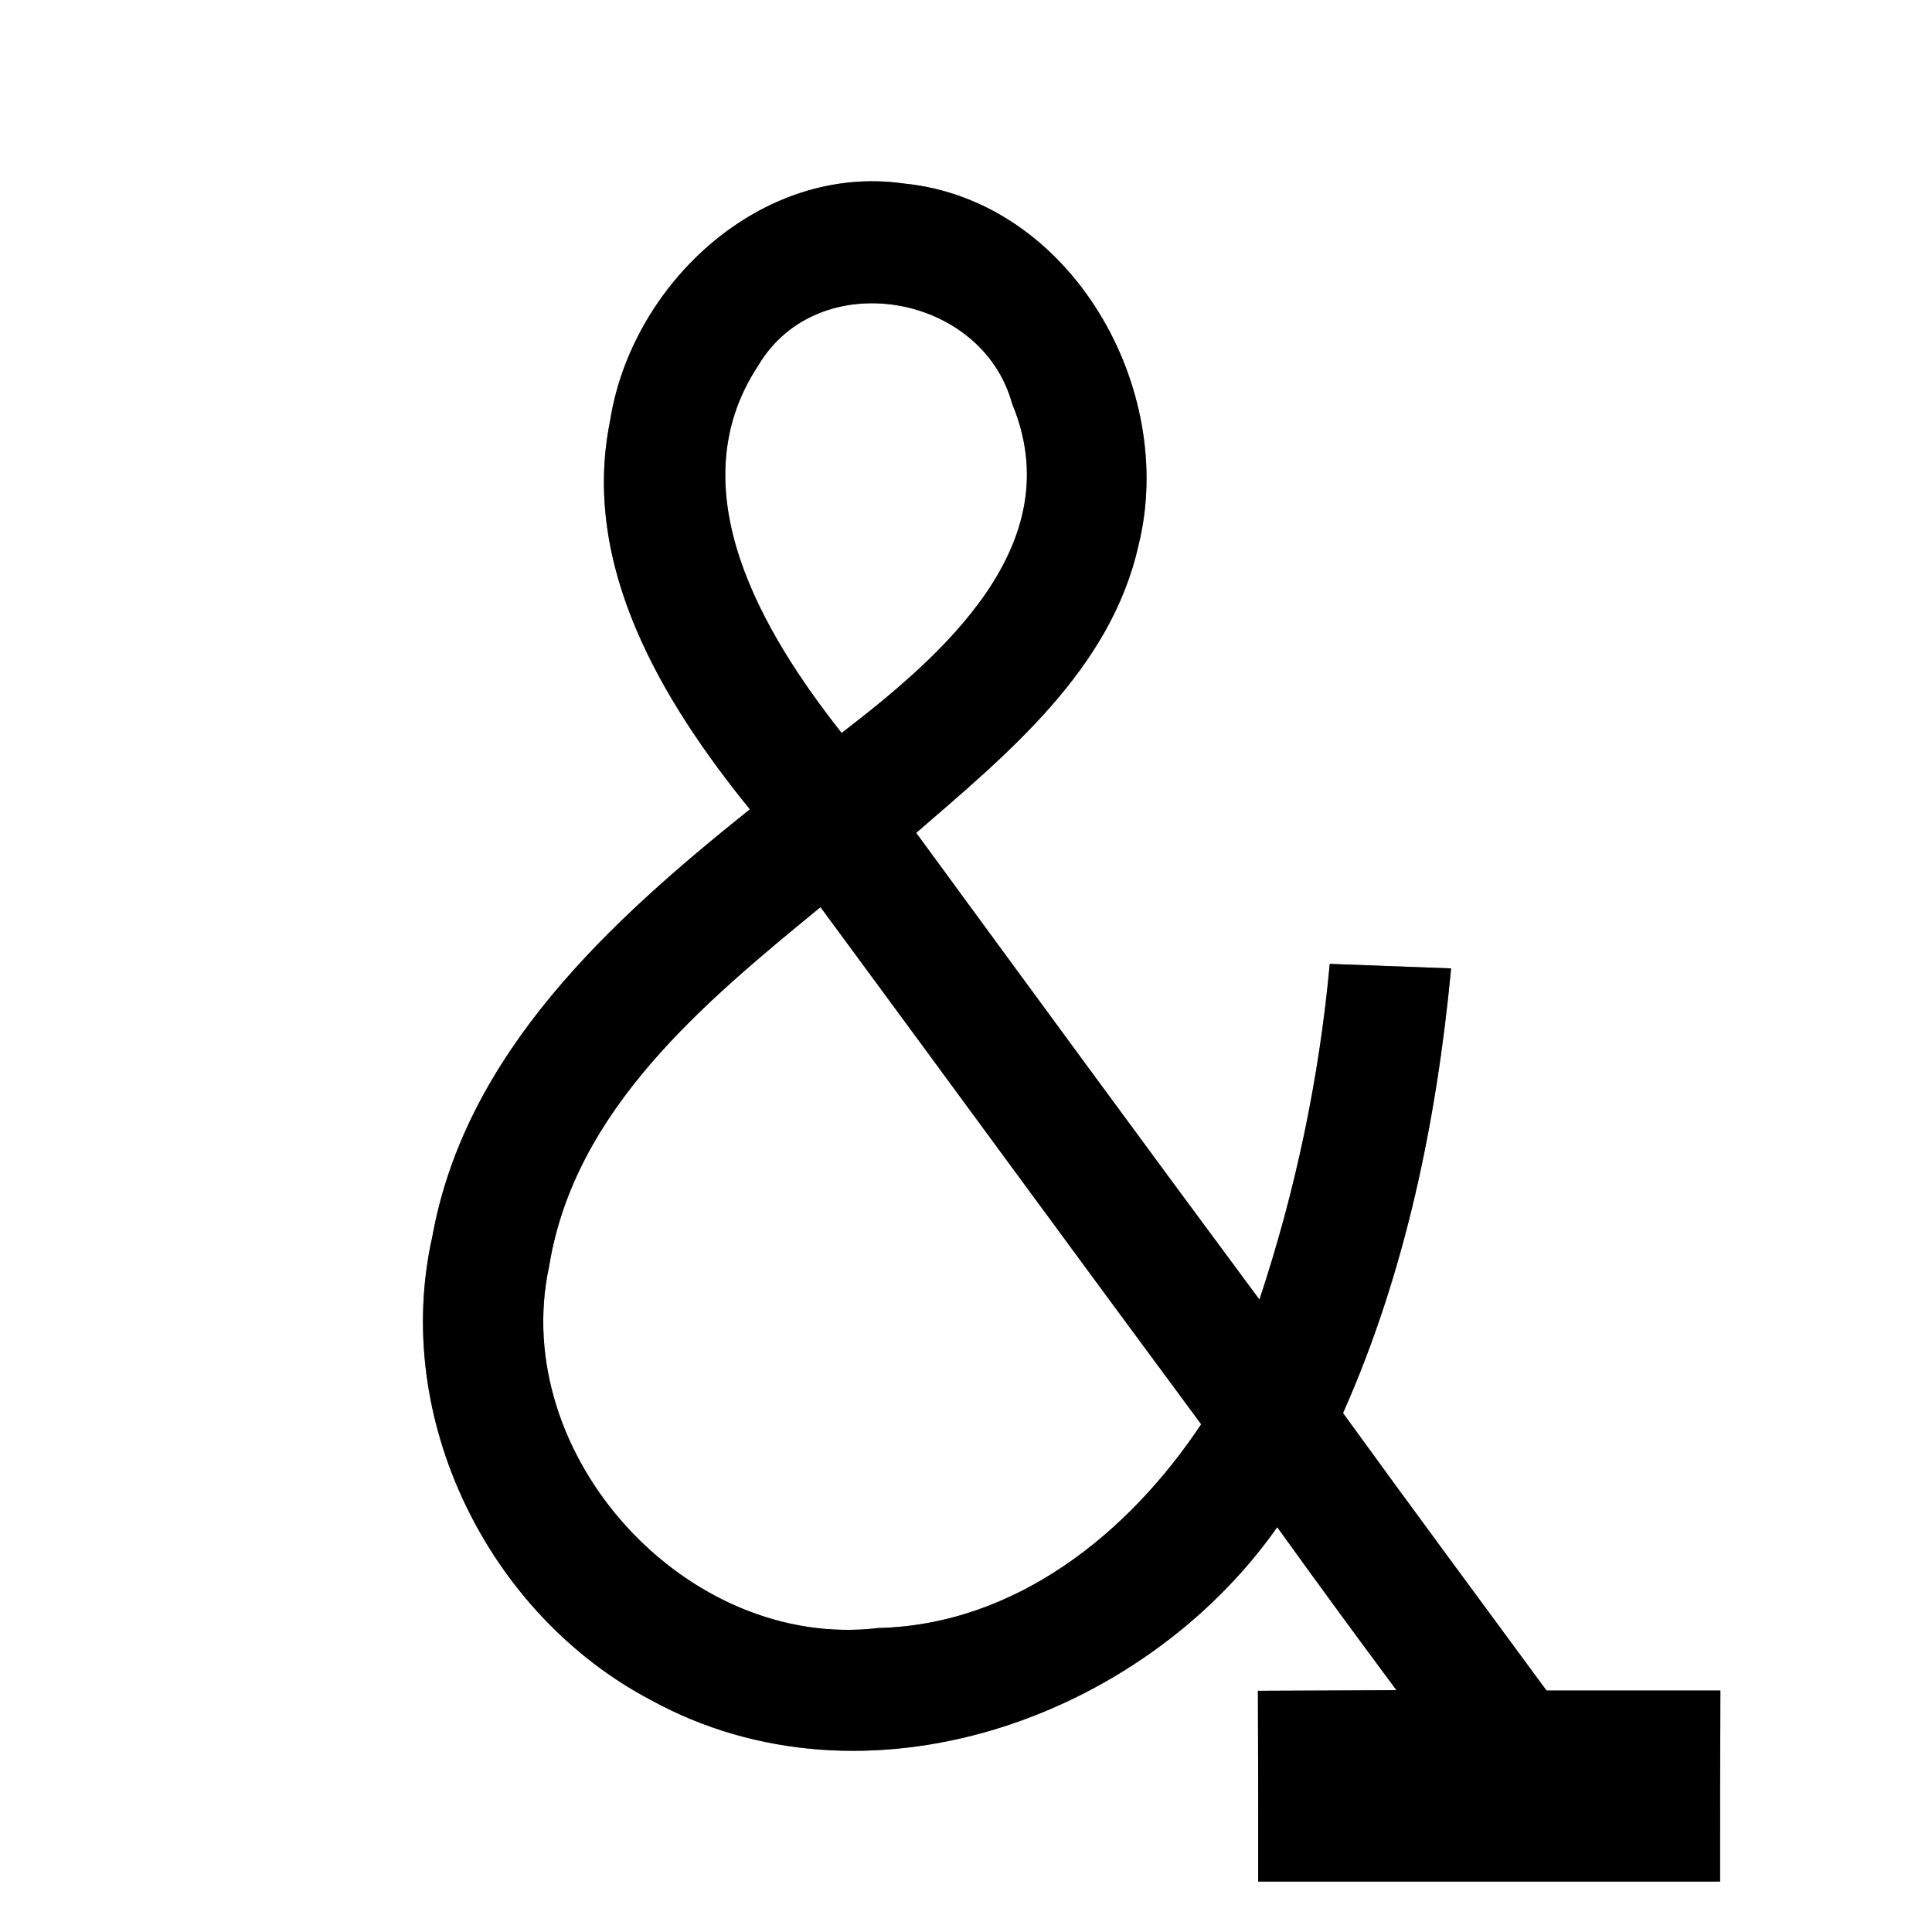 <?xml version="1.0" encoding="UTF-8" ?>
<!DOCTYPE svg PUBLIC "-//W3C//DTD SVG 1.1//EN" "http://www.w3.org/Graphics/SVG/1.1/DTD/svg11.dtd">
<svg width="64pt" height="64pt" viewBox="0 0 64 64" version="1.1" xmlns="http://www.w3.org/2000/svg">
<rect x="0" y="0" width="64" height="64" fill="#808080" stroke="none"/>
<g id="#ffffffff">
<path fill="#ffffff" opacity="1.00" d=" M 0.00 0.00 L 64.00 0.00 L 64.00 64.00 L 0.00 64.00 L 0.00 0.00 M 20.21 13.94 C 19.23 18.75 21.94 23.23 24.84 26.81 C 20.23 30.50 15.42 34.87 14.32 40.97 C 12.97 46.97 16.16 53.47 21.55 56.31 C 28.64 60.21 37.83 56.96 42.31 50.59 C 43.61 52.40 44.93 54.20 46.26 55.99 C 44.73 56.00 43.20 56.00 41.67 56.01 C 41.68 58.11 41.68 60.22 41.68 62.33 C 46.78 62.33 51.88 62.33 56.98 62.33 C 56.98 60.22 56.98 58.11 56.99 56.00 C 55.07 56.00 53.15 56.00 51.23 56.00 C 48.98 52.94 46.72 49.89 44.49 46.81 C 46.56 42.15 47.59 37.13 48.07 32.08 C 46.73 32.03 45.39 31.98 44.05 31.93 C 43.70 35.72 42.92 39.44 41.72 43.05 C 37.91 37.91 34.13 32.75 30.35 27.59 C 33.38 24.97 36.79 22.18 37.71 18.08 C 39.01 12.90 35.50 6.64 29.95 6.08 C 25.21 5.40 20.92 9.41 20.21 13.94 Z" />
<path fill="#ffffff" opacity="1.00" d=" M 25.11 12.12 C 27.09 8.76 32.53 9.70 33.53 13.38 C 35.48 18.06 31.17 21.75 27.88 24.28 C 25.27 20.97 22.42 16.21 25.11 12.12 Z" />
<path fill="#ffffff" opacity="1.00" d=" M 18.19 41.95 C 19.03 36.75 23.34 33.20 27.18 30.05 C 31.39 35.76 35.57 41.48 39.79 47.18 C 37.38 50.81 33.63 53.82 29.10 53.93 C 22.75 54.69 16.84 48.21 18.19 41.95 Z" />
</g>
<g id="#000000ff">
<path fill="#000000" opacity="1.00" d=" M 20.21 13.94 C 20.92 9.41 25.21 5.40 29.95 6.08 C 35.50 6.64 39.01 12.90 37.71 18.08 C 36.79 22.18 33.38 24.97 30.35 27.59 C 34.13 32.75 37.91 37.91 41.72 43.05 C 42.92 39.44 43.70 35.72 44.05 31.93 C 45.39 31.98 46.73 32.03 48.07 32.08 C 47.59 37.13 46.56 42.15 44.49 46.81 C 46.72 49.89 48.98 52.94 51.23 56.00 C 53.15 56.00 55.07 56.00 56.99 56.00 C 56.98 58.11 56.98 60.22 56.98 62.33 C 51.88 62.33 46.78 62.33 41.68 62.33 C 41.68 60.22 41.68 58.11 41.67 56.01 C 43.20 56.00 44.73 56.00 46.26 55.99 C 44.93 54.20 43.61 52.40 42.31 50.59 C 37.83 56.96 28.64 60.21 21.55 56.31 C 16.16 53.47 12.97 46.97 14.32 40.97 C 15.42 34.87 20.23 30.50 24.84 26.81 C 21.94 23.23 19.23 18.75 20.21 13.94 M 25.11 12.12 C 22.42 16.21 25.27 20.97 27.88 24.28 C 31.17 21.75 35.48 18.06 33.53 13.38 C 32.53 9.70 27.09 8.76 25.11 12.12 M 18.19 41.95 C 16.84 48.21 22.75 54.69 29.10 53.93 C 33.63 53.82 37.38 50.81 39.79 47.18 C 35.57 41.48 31.39 35.76 27.18 30.05 C 23.34 33.20 19.03 36.75 18.19 41.95 Z" />
</g>
</svg>
